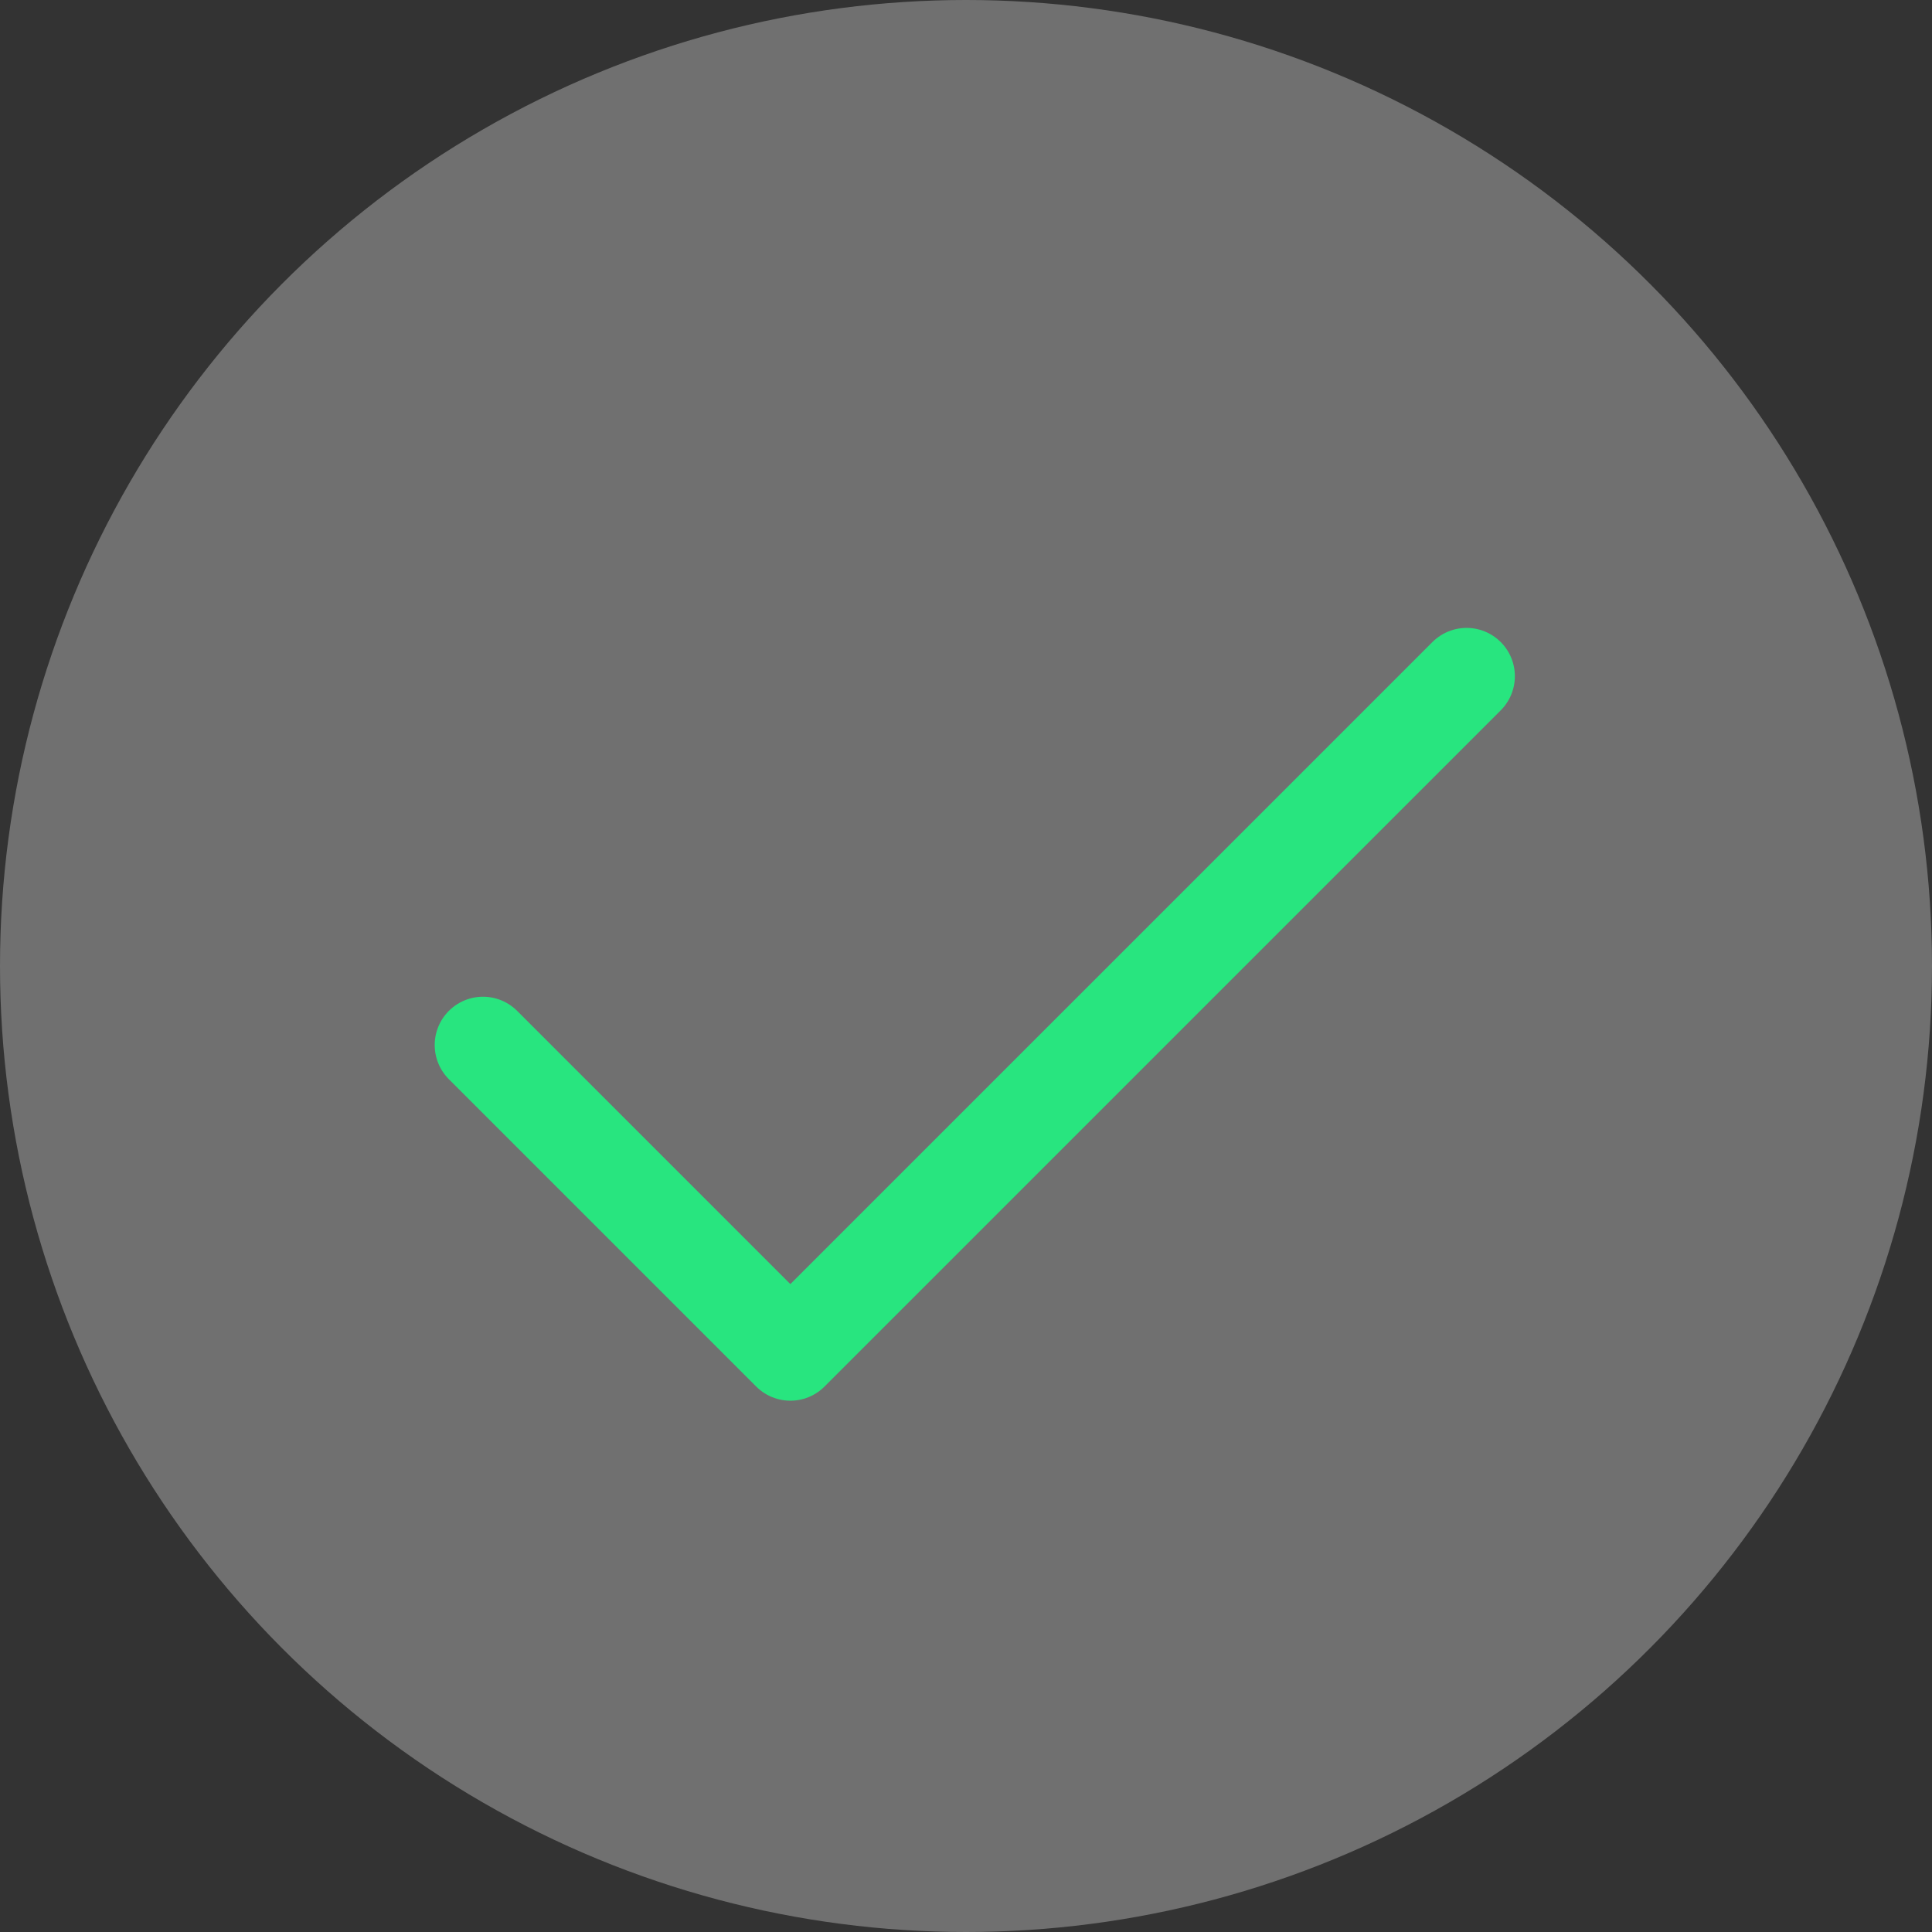 <svg width="160" height="160" viewBox="0 0 160 160" fill="none" xmlns="http://www.w3.org/2000/svg">
<rect x="0" y="0" width="160" height="160" fill="#333333" stroke="none"/>
<circle cx="80" cy="80" r="80" fill="white" fill-opacity="0.3"/>
<path d="M121.455 56L65.454 112L40 86.545" stroke="#28E57F" stroke-width="8" stroke-linecap="round" stroke-linejoin="round"/>
</svg>
